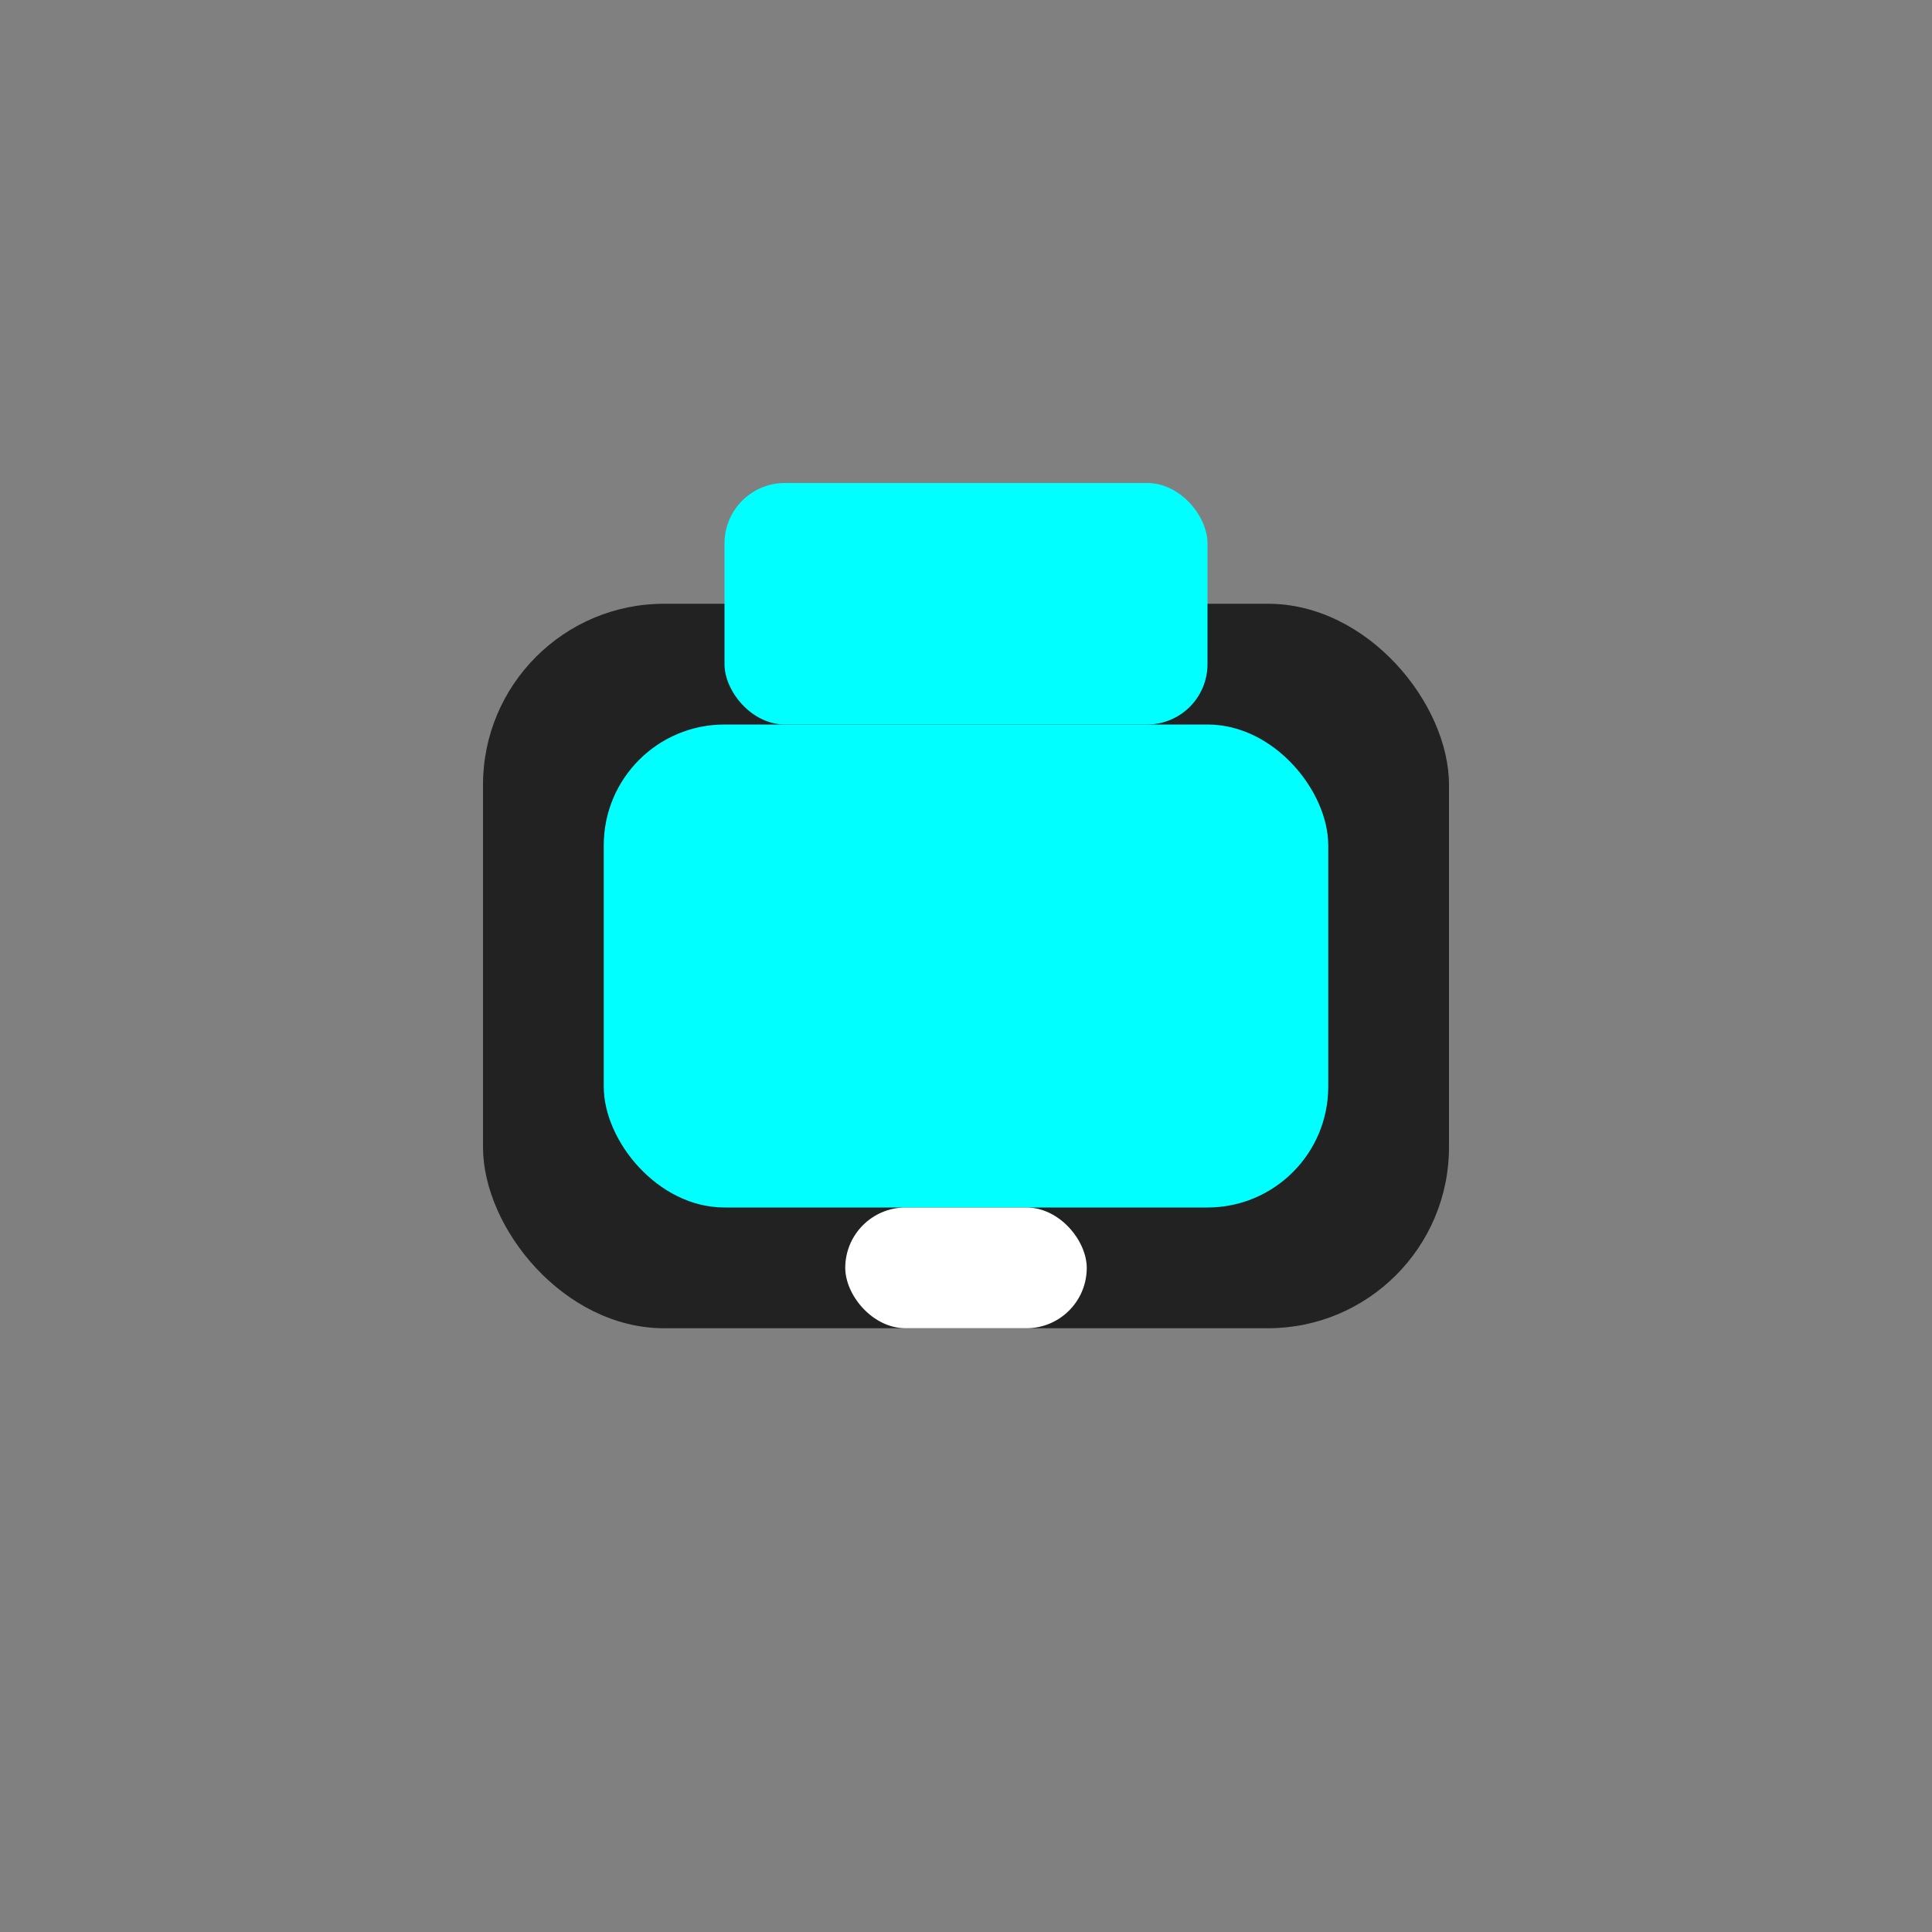 <svg xmlns="http://www.w3.org/2000/svg" viewBox="0 0 32 32"><rect x="0" y="0" width="32" height="32" fill="#808080" stroke="none"/><g><rect x="8" y="10" width="16" height="12" rx="3" fill="#222"/><rect x="10" y="12" width="12" height="8" rx="2" fill="#0ff"/><rect x="14" y="20" width="4" height="2" rx="1" fill="#fff"/><rect x="12" y="8" width="8" height="4" rx="1" fill="#0ff"/></g></svg>
